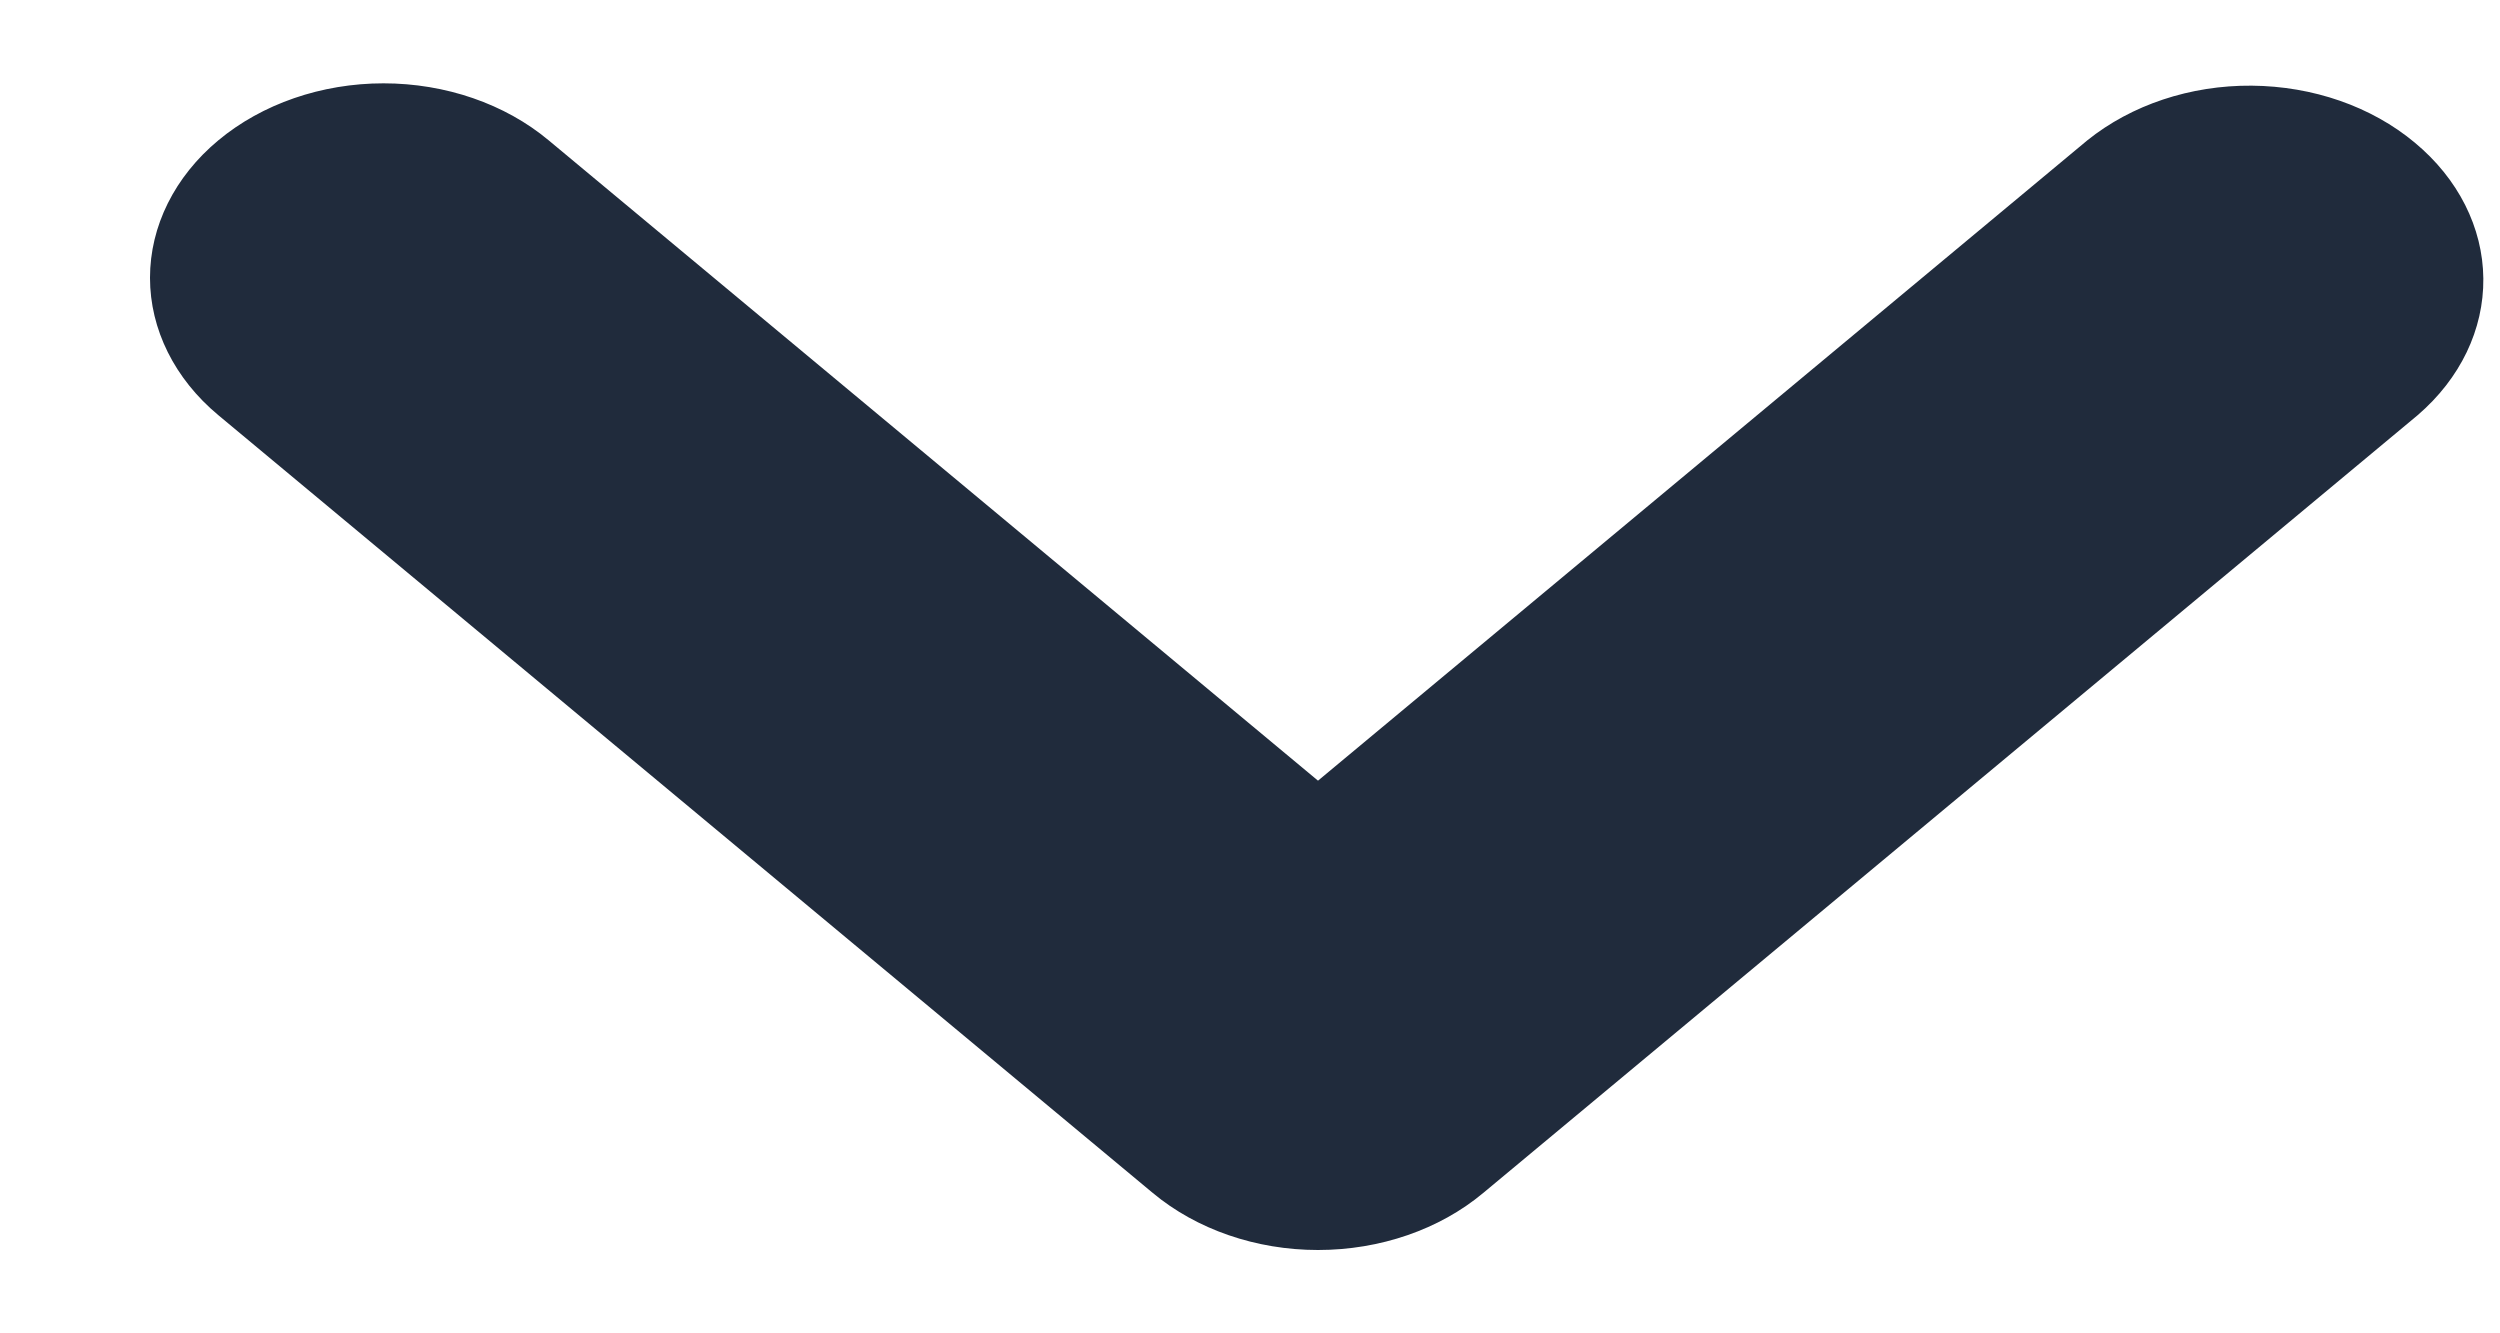 <svg width="15" height="8" viewBox="0 0 15 8" fill="none" xmlns="http://www.w3.org/2000/svg">
<path fill-rule="evenodd" clip-rule="evenodd" d="M1.31 0.842C1.573 0.623 1.93 0.5 2.301 0.5C2.673 0.5 3.03 0.623 3.292 0.842L7.908 4.684L12.524 0.842C12.789 0.629 13.143 0.511 13.51 0.514C13.878 0.517 14.229 0.639 14.489 0.856C14.749 1.072 14.897 1.365 14.9 1.671C14.903 1.977 14.762 2.271 14.506 2.491L8.899 7.158C8.637 7.377 8.28 7.5 7.908 7.5C7.537 7.5 7.18 7.377 6.917 7.158L1.31 2.491C1.048 2.273 0.9 1.976 0.9 1.667C0.9 1.357 1.048 1.06 1.31 0.842Z" fill="#202B3C"/>
</svg>